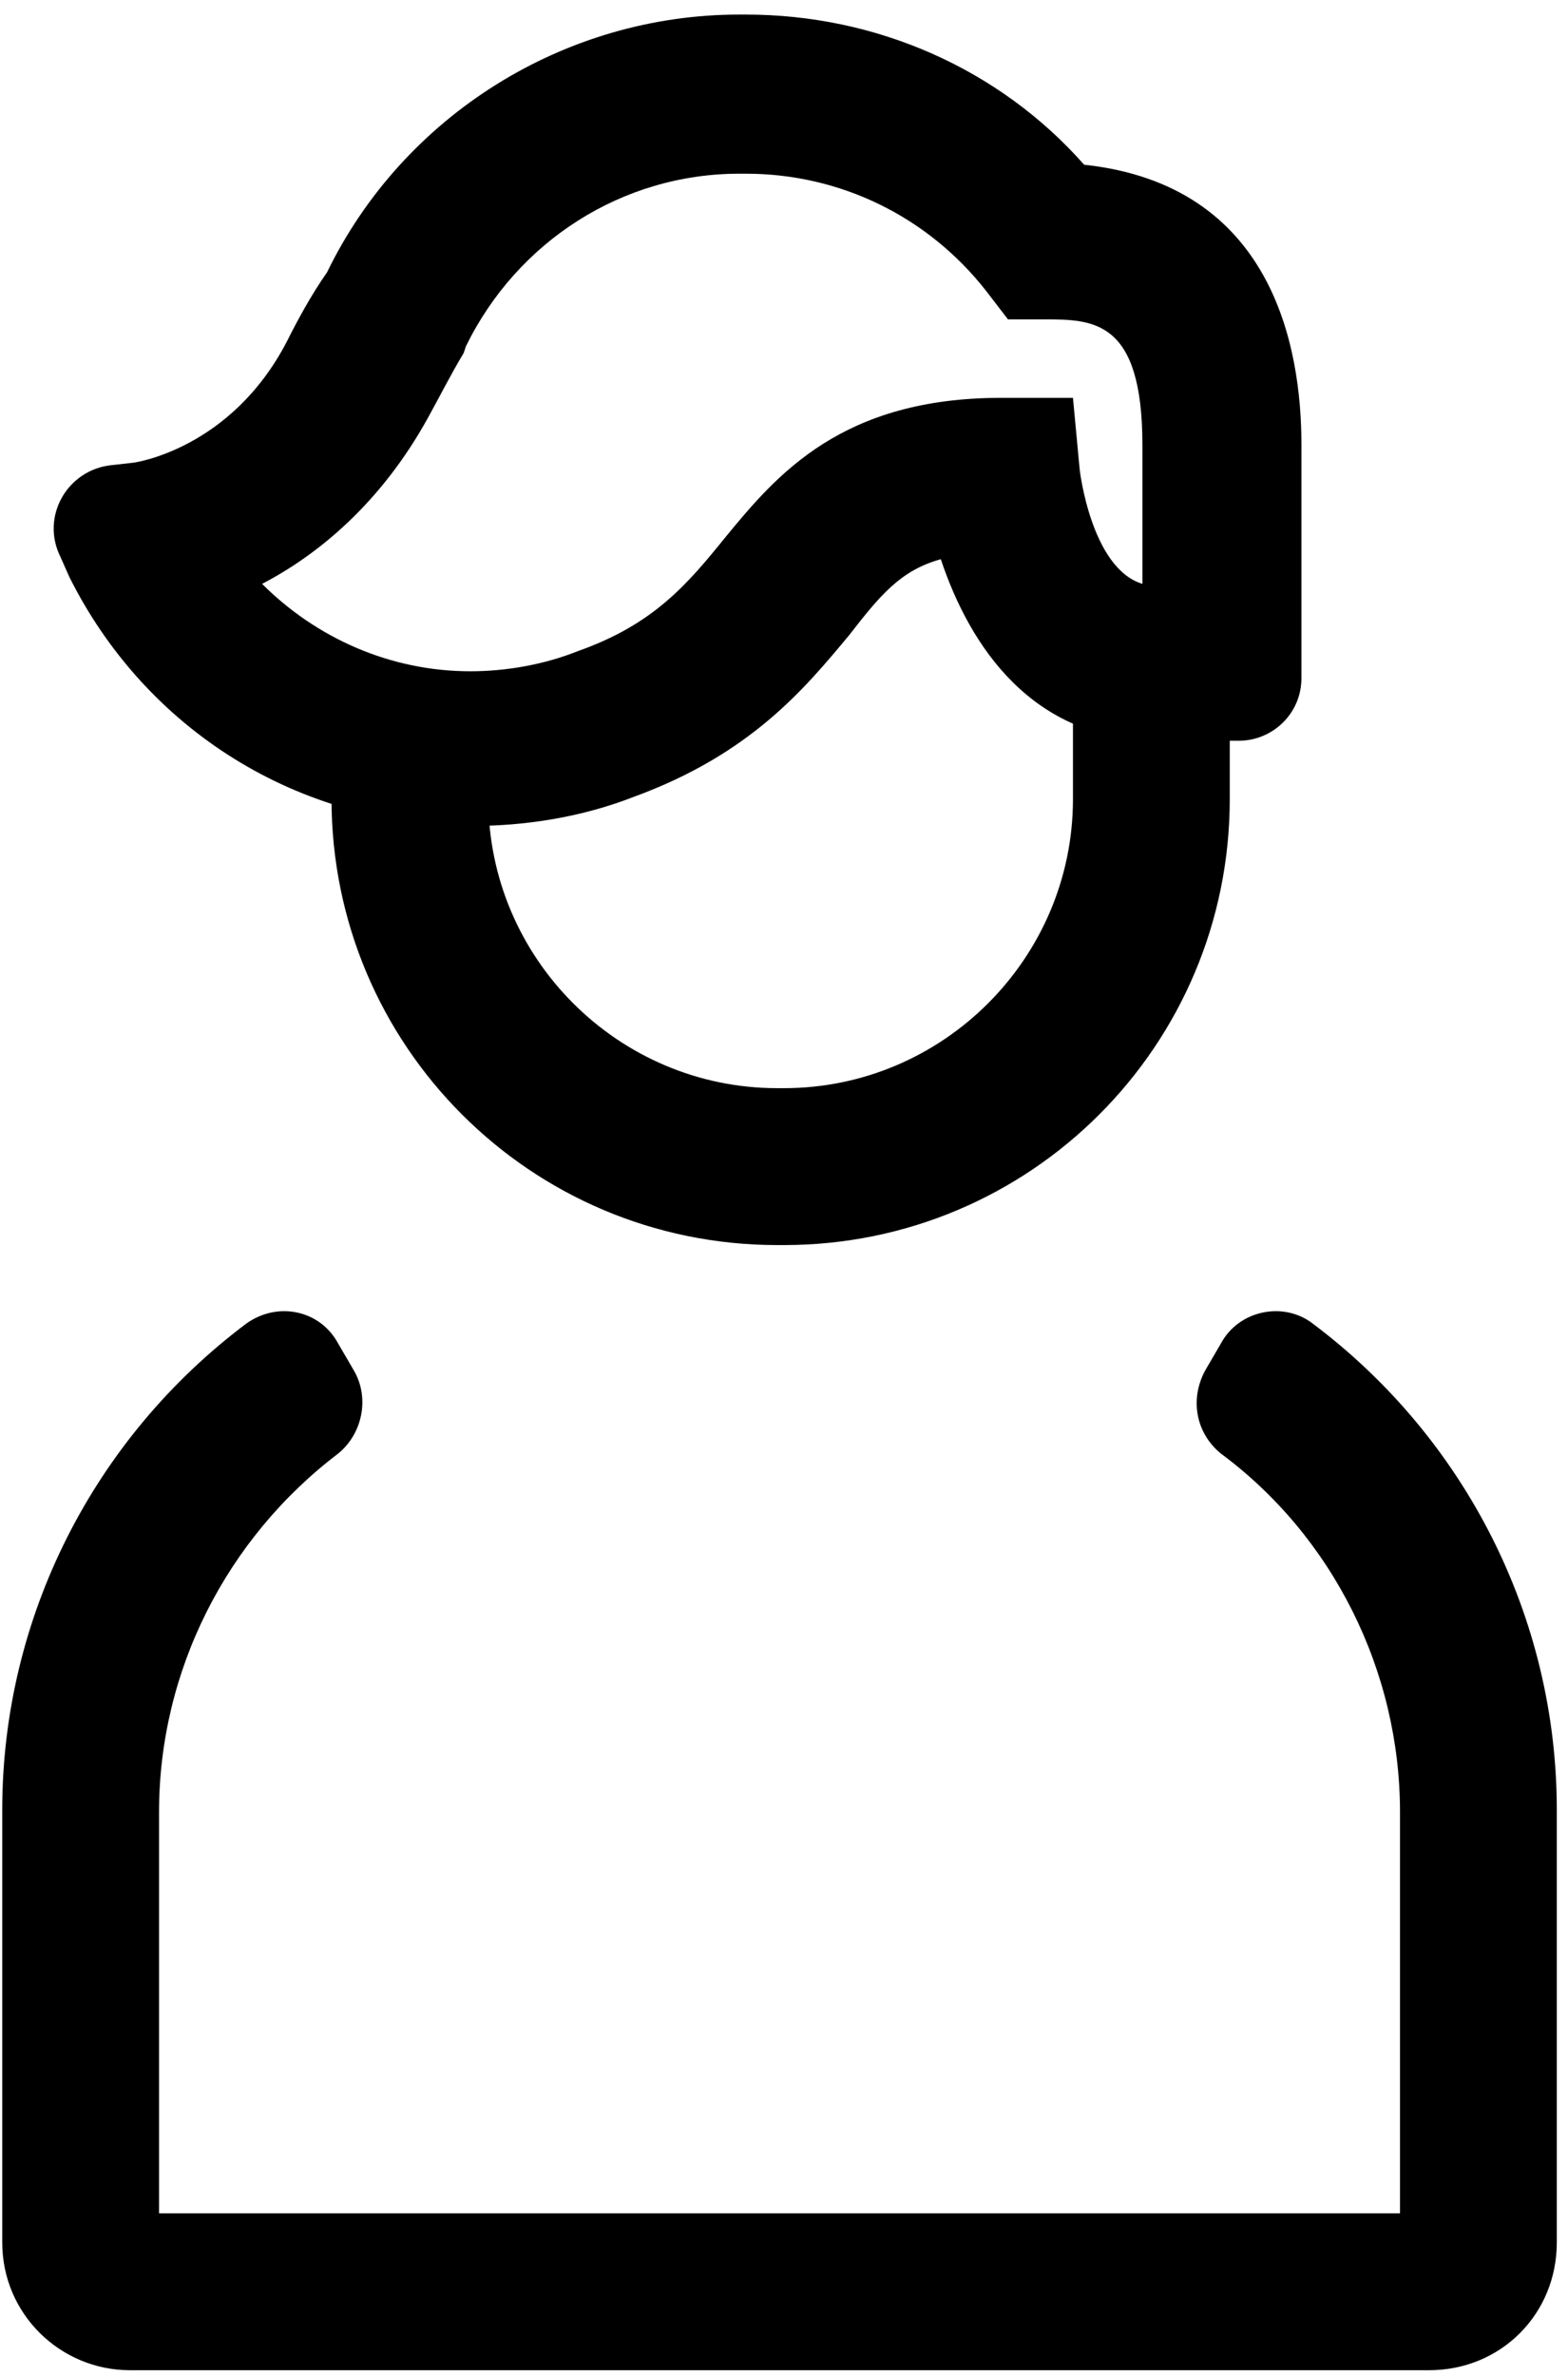 <svg viewBox="0 0 70 106" xmlns="http://www.w3.org/2000/svg">
<path d="M35 55.55H34.7C23.7 55.55 14.8 46.65 14.8 35.65V31.75H21.8V35.65C21.8 42.75 27.6 48.55 34.7 48.55H35C42.1 48.55 47.9 42.75 47.9 35.65V28.95H54.9V35.65C54.9 46.65 46 55.55 35 55.55Z"/>
<path d="M63.8 105.75H5.8C2.7 105.75 0.1 103.25 0.1 100.05V80.75C0.1 72.15 4.2 64.15 11 59.05C12.4 58.05 14.3 58.45 15.1 59.95L15.8 61.15C16.5 62.35 16.2 63.95 15.1 64.85C10.1 68.65 7.1 74.55 7.1 80.85V98.75H62.5V80.85C62.5 74.55 59.5 68.55 54.5 64.85C53.4 63.95 53.1 62.45 53.8 61.15L54.5 59.95C55.3 58.45 57.3 58.05 58.6 59.05C65.4 64.15 69.5 72.15 69.5 80.75V100.05C69.5 103.25 67 105.75 63.8 105.75Z"/>
<path d="M21.1 36.85C13.3 36.85 6.5 32.55 3.1 25.75L2.7 24.85C1.8 23.05 3 20.95 5 20.75L5.9 20.65C6 20.65 10.3 20.05 12.8 15.25C13.3 14.25 13.9 13.15 14.6 12.15C18 5.15 25.2 0.65 33 0.65H33.3C39.1 0.65 44.6 3.05 48.4 7.35C56.8 8.25 58.1 15.45 58.1 19.85V30.25C58.1 31.85 56.8 33.05 55.3 33.05H51.7C46.1 33.05 43.3 28.85 42 24.95C40.2 25.45 39.3 26.55 37.9 28.35C35.9 30.75 33.5 33.65 28.3 35.55C26 36.45 23.5 36.85 21.1 36.85ZM11.7 26.05C14.1 28.45 17.4 29.95 21 29.95C22.6 29.95 24.3 29.65 25.8 29.05C29.2 27.85 30.7 26.05 32.4 23.95C34.7 21.15 37.6 17.75 44.7 17.75H47.9L48.2 20.95C48.2 20.95 48.7 25.35 51 26.05V19.85C51 14.25 48.8 14.25 46.6 14.25H45L44 12.95C41.4 9.65 37.5 7.75 33.3 7.75H33C27.8 7.75 23.1 10.75 20.8 15.45L20.7 15.75C20.1 16.75 19.6 17.75 19.1 18.65C17 22.45 14.2 24.75 11.7 26.05Z"/>
</svg>
